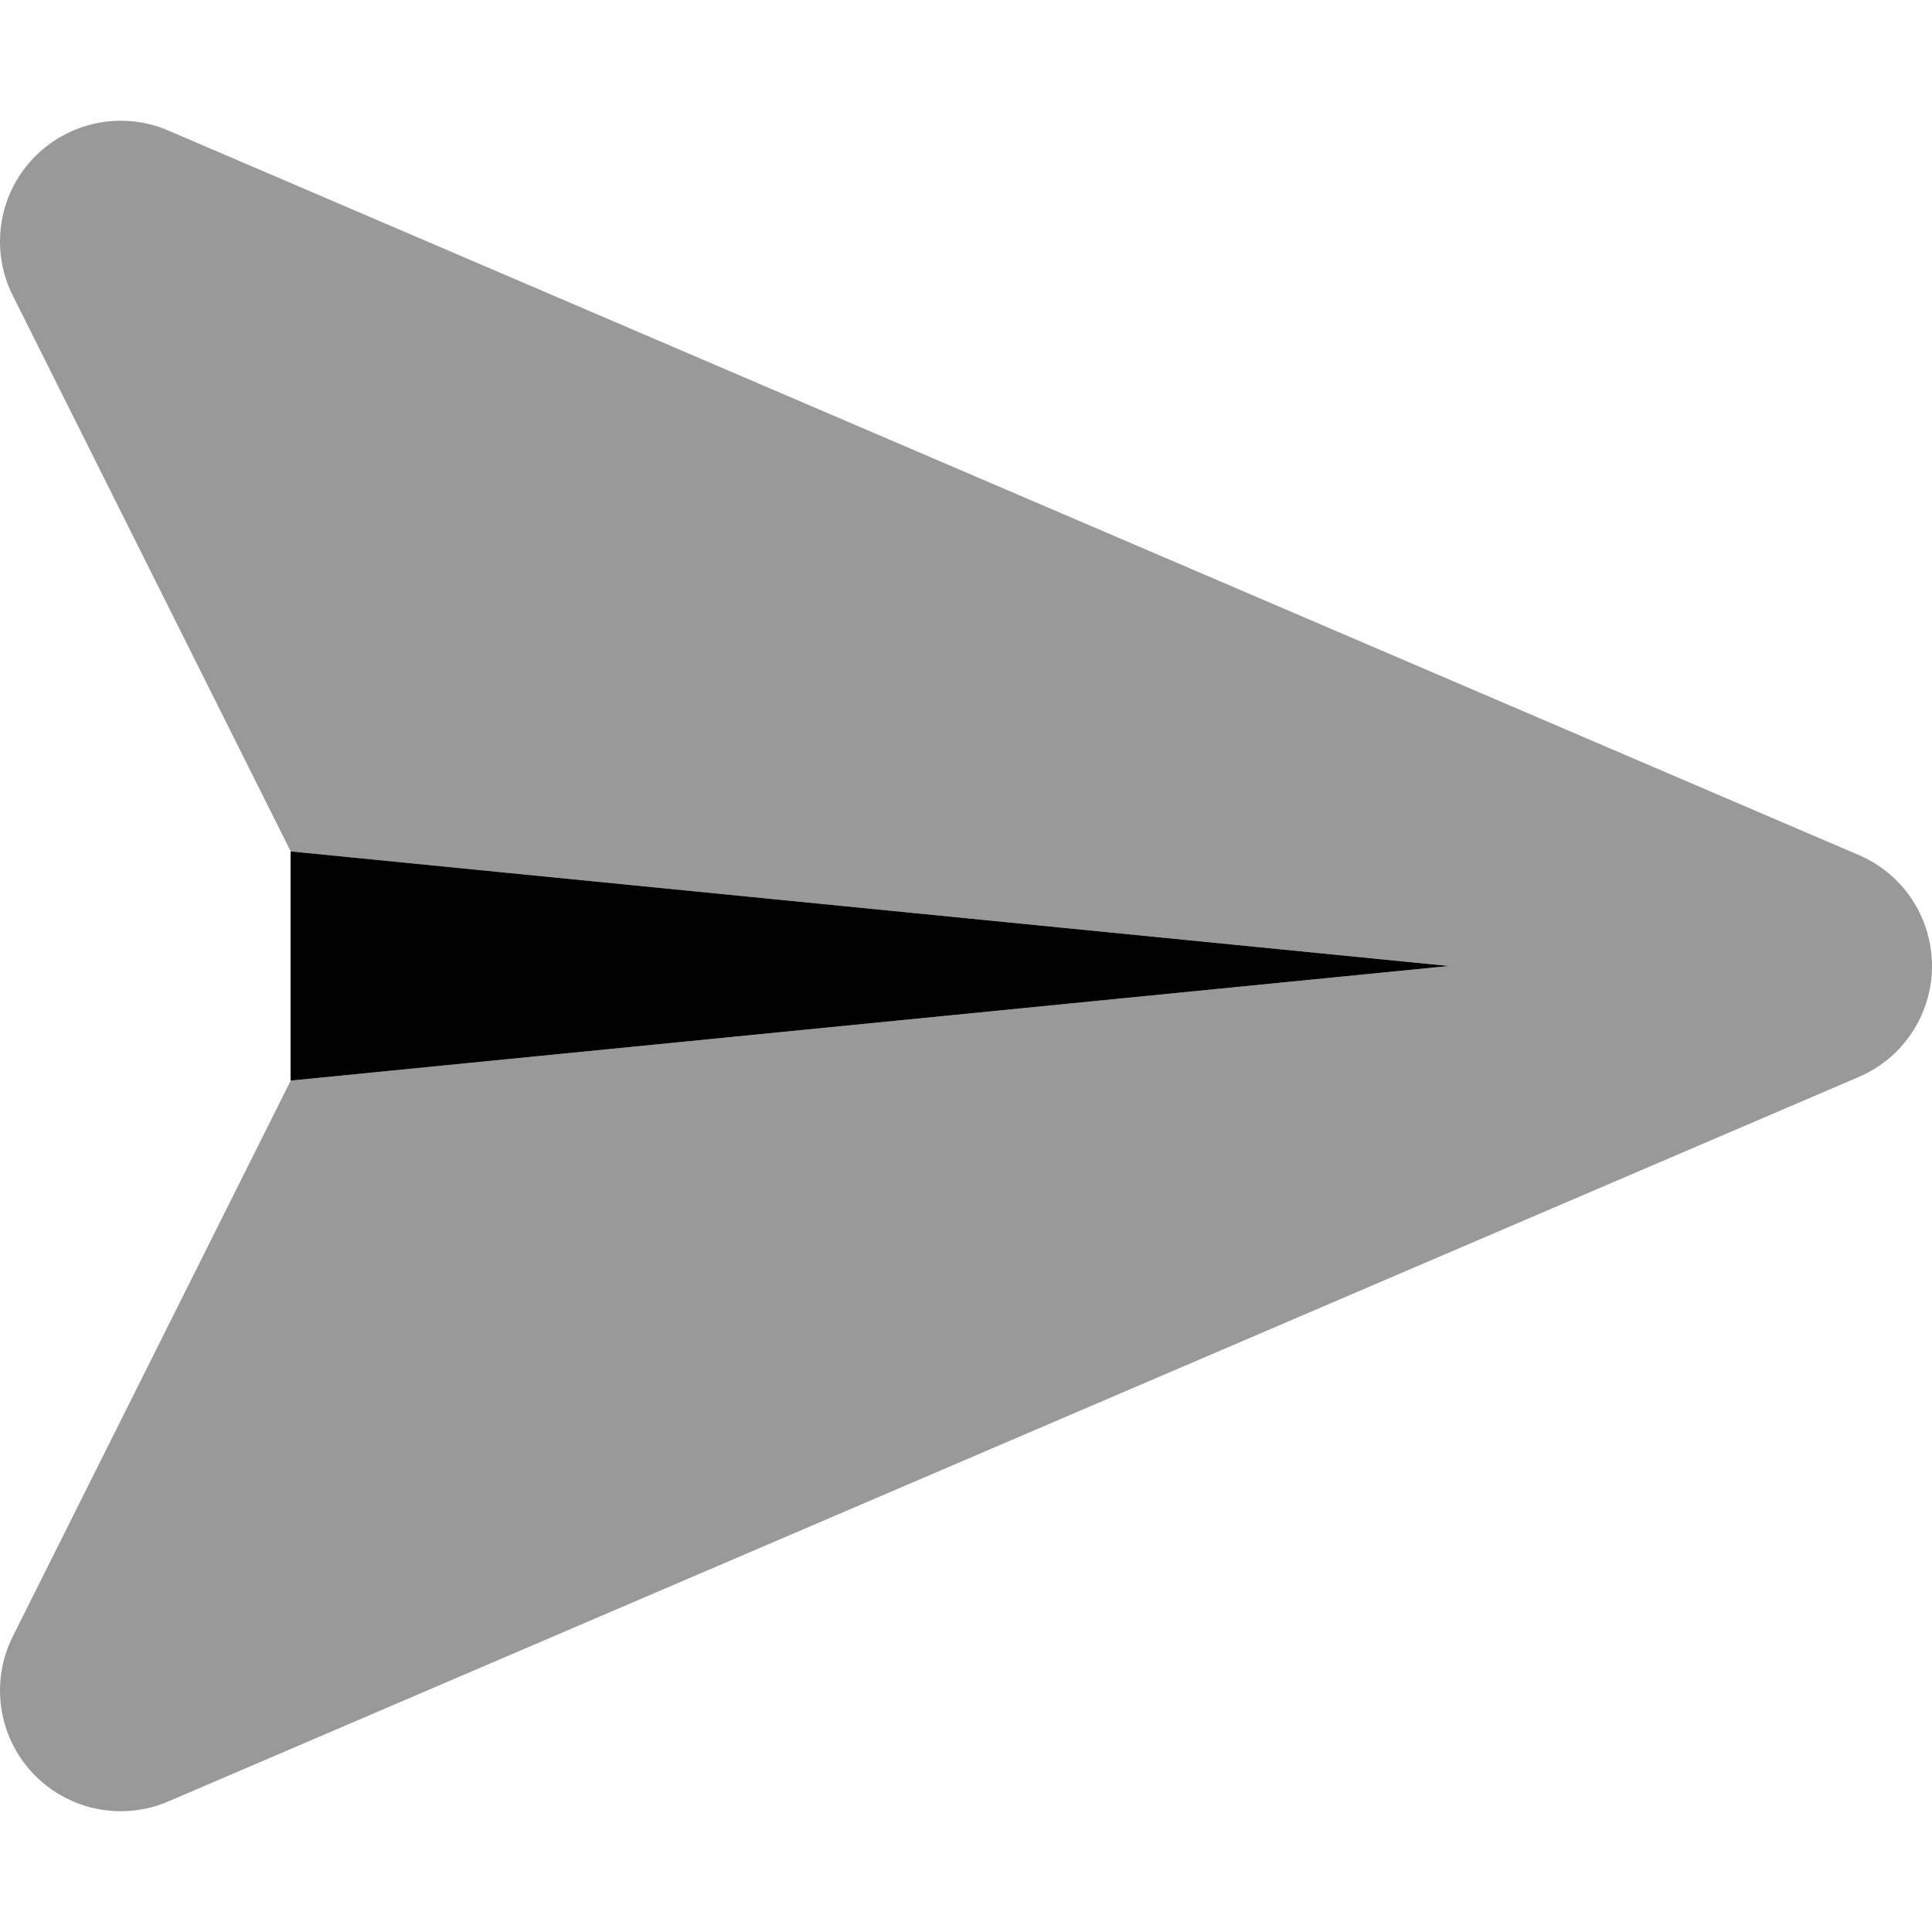 <svg xmlns="http://www.w3.org/2000/svg" viewBox="0 0 512 512"><!-- Font Awesome Pro 6.0.0-alpha2 by @fontawesome - https://fontawesome.com License - https://fontawesome.com/license (Commercial License) -->
    <defs>
        <style>.fa-secondary{opacity:.4}</style>
    </defs>
    <path d="M512 255.999C512 268.795 504.375 280.374 492.594 285.405L44.595 477.405C40.533 479.155 36.252 479.999 32.002 479.999C23.377 479.999 14.908 476.499 8.721 469.952C-0.498 460.186 -2.623 445.702 3.377 433.686L77.035 286.37L384 255.999L77.035 225.627L3.377 78.311C-2.623 66.295 -0.498 51.811 8.721 42.045C17.971 32.28 32.283 29.295 44.595 34.592L492.594 226.592C504.375 231.624 512 243.202 512 255.999Z" class="fa-secondary"/>
    <path d="M383.966 255.999L77 286.37V257.014V225.627L383.966 255.999Z" class="fa-primary"/>
</svg>